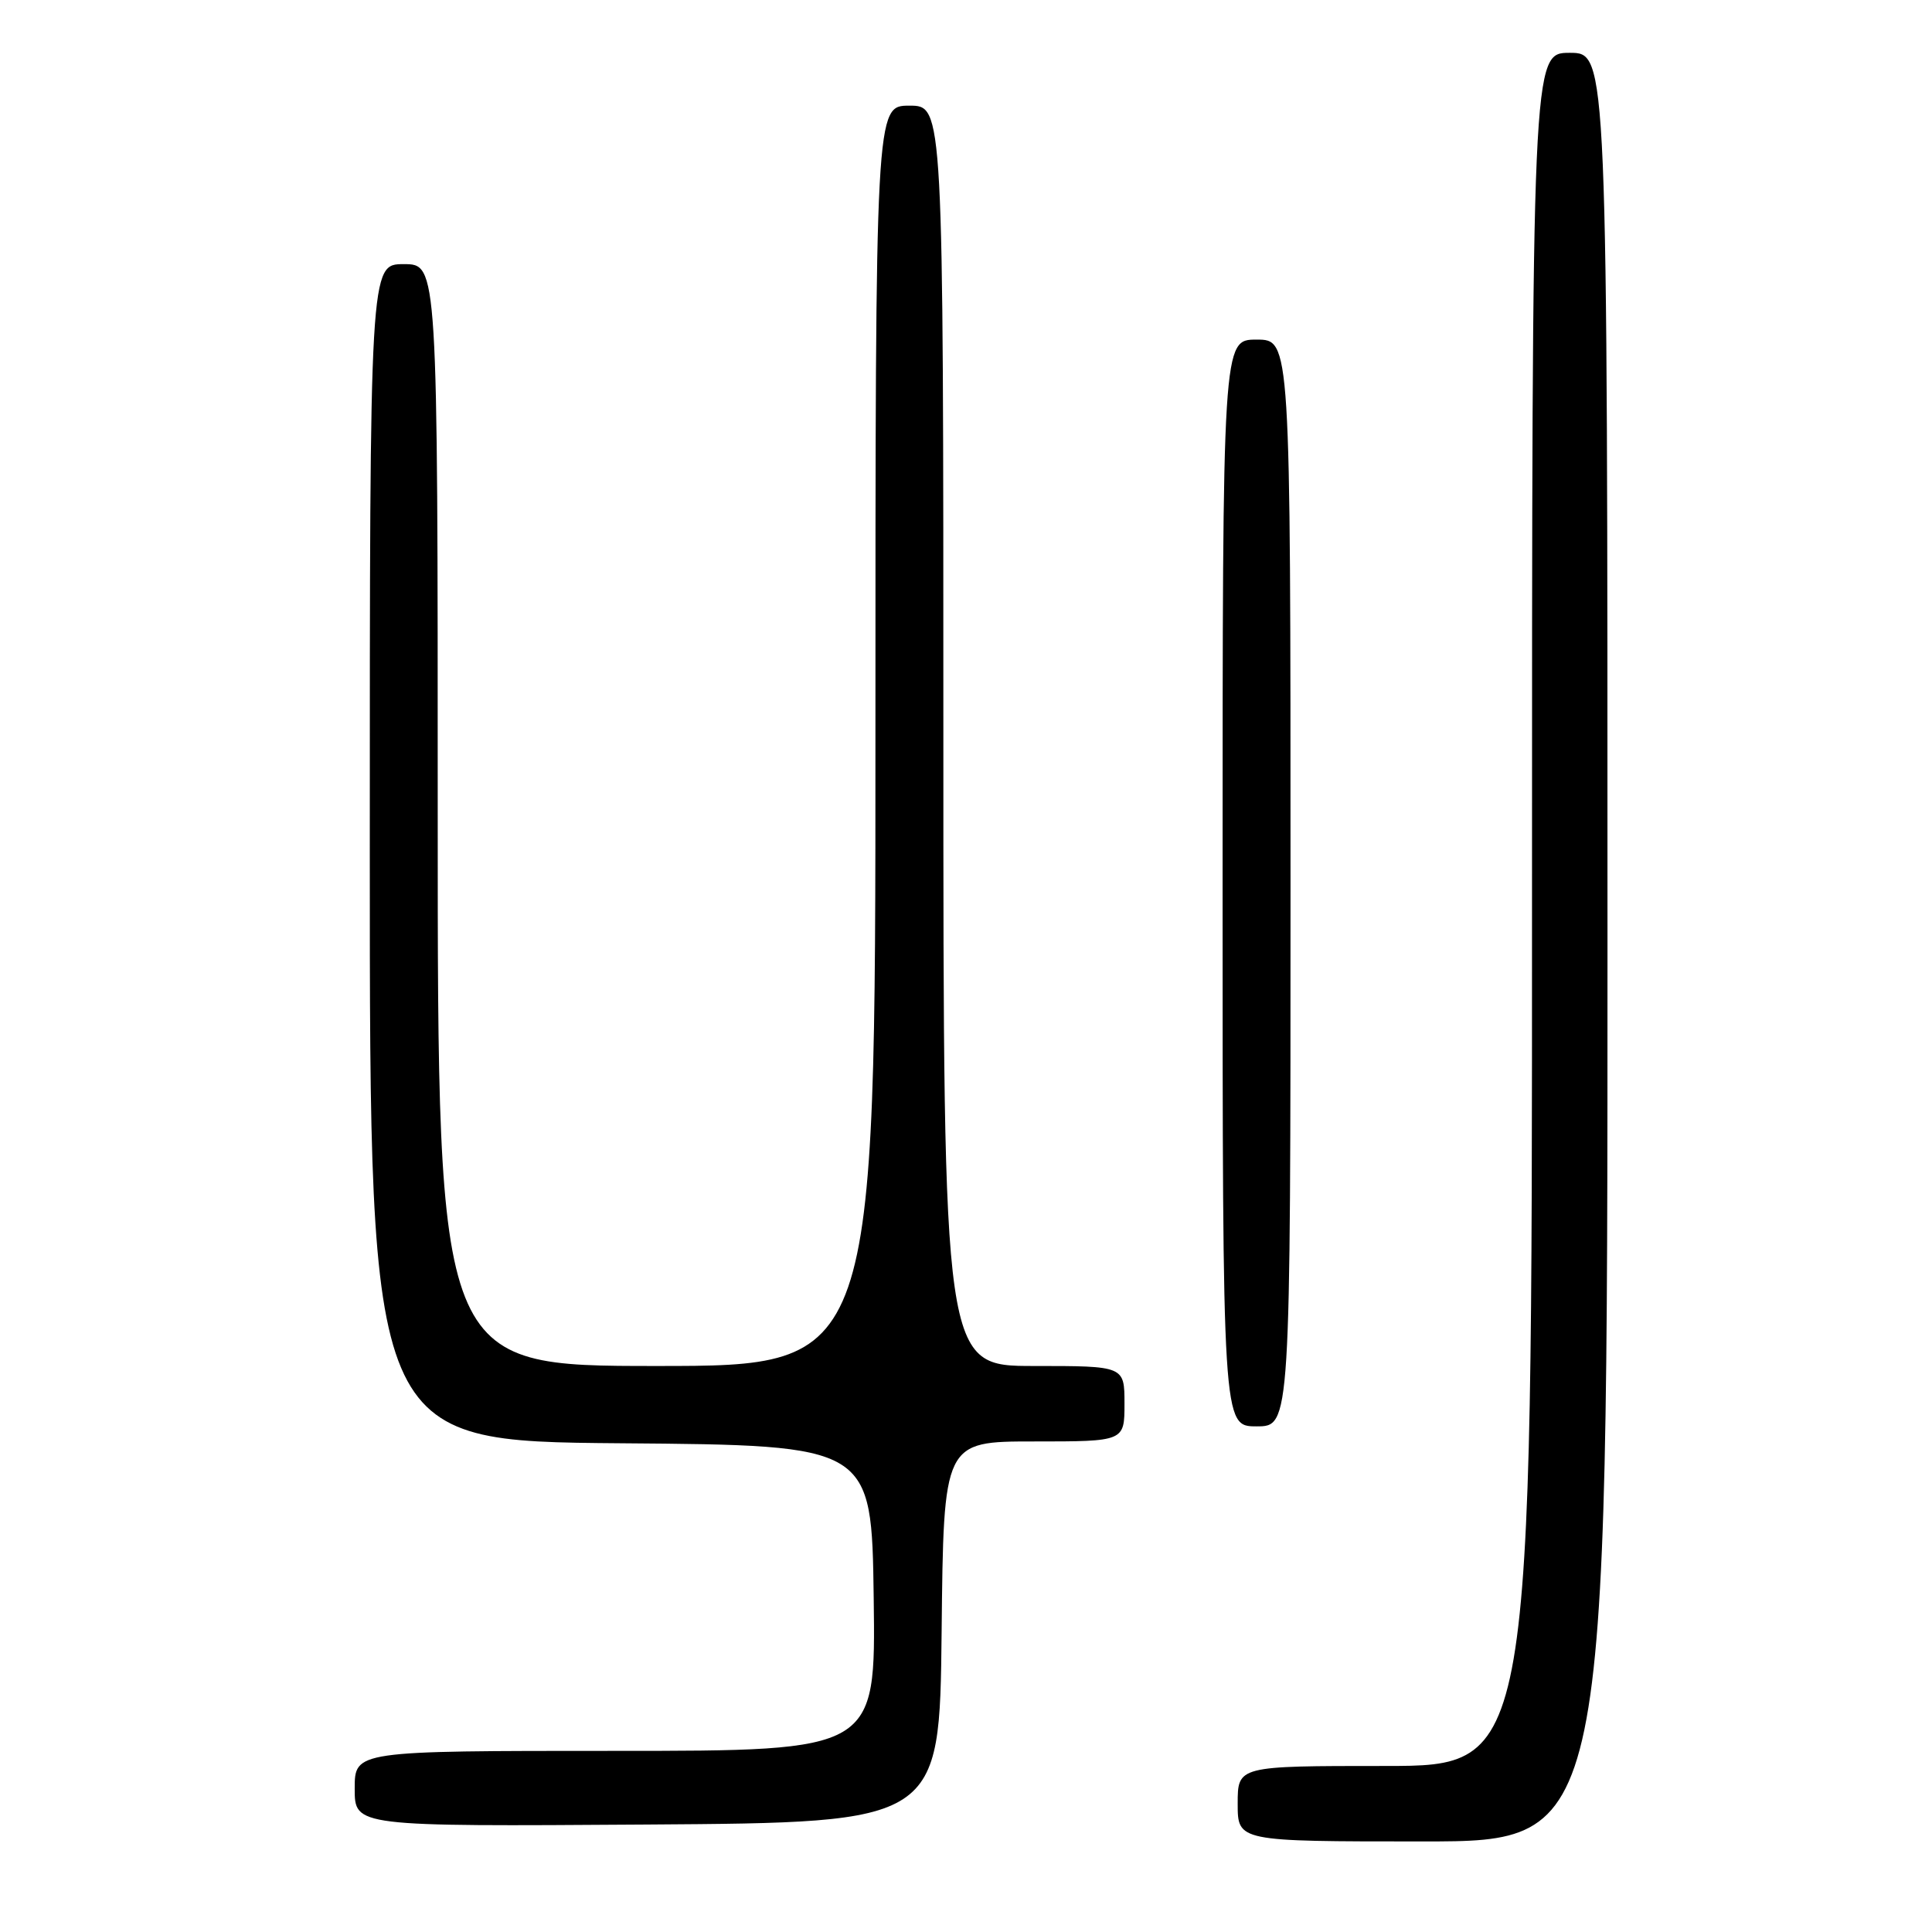 <?xml version="1.0" encoding="UTF-8" standalone="no"?>
<!DOCTYPE svg PUBLIC "-//W3C//DTD SVG 1.1//EN" "http://www.w3.org/Graphics/SVG/1.1/DTD/svg11.dtd" >
<svg xmlns="http://www.w3.org/2000/svg" xmlns:xlink="http://www.w3.org/1999/xlink" version="1.1" viewBox="0 0 256 256">
 <g >
 <path fill="currentColor"
d=" M 213.00 125.50 C 213.00 7.00 213.00 7.00 208.00 7.00 C 203.00 7.00 203.00 7.00 203.00 120.50 C 203.00 234.00 203.00 234.00 183.50 234.00 C 164.00 234.00 164.00 234.00 164.00 239.00 C 164.00 244.00 164.00 244.00 188.50 244.00 C 213.00 244.00 213.00 244.00 213.00 125.50 Z  M 124.77 216.25 C 125.03 191.00 125.03 191.00 137.02 191.00 C 149.00 191.00 149.00 191.00 149.00 186.00 C 149.00 181.00 149.00 181.00 137.00 181.00 C 125.00 181.00 125.00 181.00 125.00 97.50 C 125.00 14.00 125.00 14.00 120.50 14.00 C 116.00 14.00 116.00 14.00 116.00 97.50 C 116.00 181.00 116.00 181.00 87.00 181.00 C 58.00 181.00 58.00 181.00 58.00 108.00 C 58.00 35.00 58.00 35.00 53.50 35.00 C 49.00 35.00 49.00 35.00 49.00 112.99 C 49.00 190.97 49.00 190.97 82.25 191.24 C 115.50 191.50 115.50 191.50 115.77 211.75 C 116.04 232.00 116.04 232.00 81.52 232.00 C 47.00 232.00 47.00 232.00 47.00 237.01 C 47.00 242.02 47.00 242.02 85.75 241.76 C 124.50 241.50 124.50 241.50 124.77 216.25 Z  M 171.00 117.00 C 171.00 45.00 171.00 45.00 166.50 45.00 C 162.00 45.00 162.00 45.00 162.00 117.00 C 162.00 189.00 162.00 189.00 166.50 189.00 C 171.00 189.00 171.00 189.00 171.00 117.00 Z "/>
</g>
</svg>